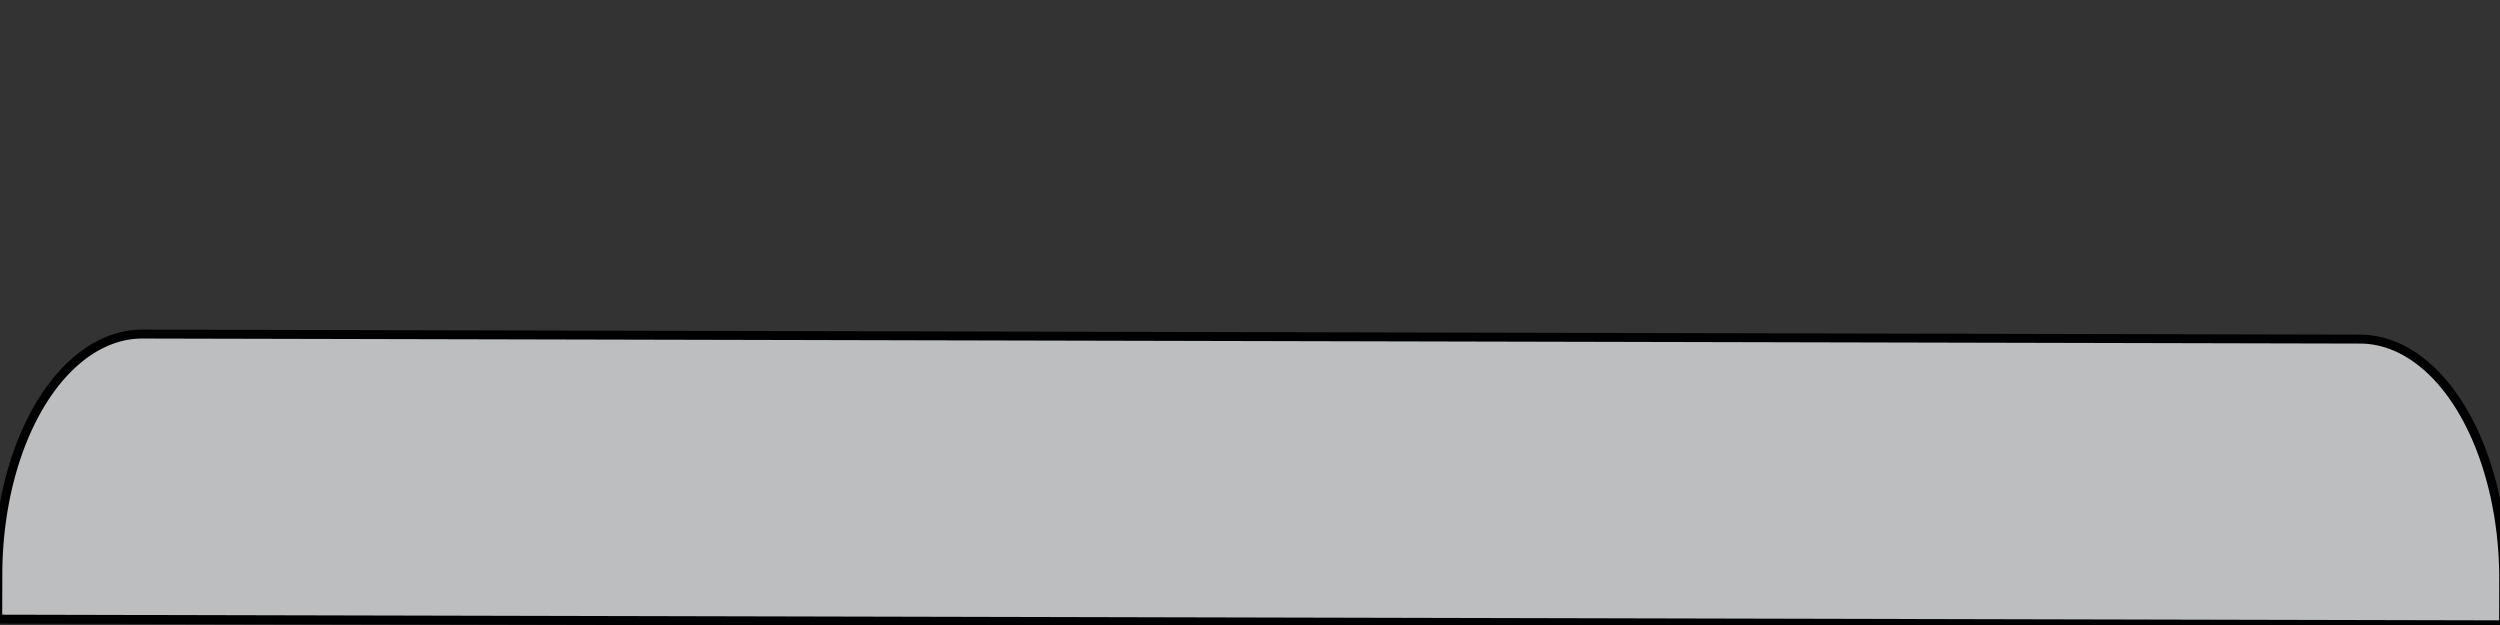 <svg width="280" height="70" xmlns="http://www.w3.org/2000/svg">
 <rect width="100%" height="100%" fill="#333333" stroke="none"/>
 <defs>
  <style>.cls-1{fill:#e6e7e8;}.cls-2{fill:#f1f2f2;}.cls-3{fill:#bcbec0;}.cls-4{fill:#579fd6;}.cls-5{fill:#fcb316;}.cls-6{fill:#ee5351;}.cls-7{fill:#66ba6a;}</style>
 </defs>
 <g>
  <title>background</title>
  <rect fill="none" id="canvas_background" height="72" width="282" y="-1" x="-1"/>
 </g>
 <g>
  <title>Layer 1</title>
  <path stroke="null" transform="rotate(0.13 140.112,53.681) " id="svg_10" d="m15.921,37.698l248.381,0a16.137,26.91 0 0 1 16.137,26.91l0,5.055a0,0 0 0 1 0,0l-280.656,0a0,0 0 0 1 0,0l0,-5.055a16.137,26.91 0 0 1 16.137,-26.91z" class="cls-3"/>
  <rect id="svg_44" height="193.96" width="611.36" y="294.12" x="2988.36" class="cls-1"/>
  <path id="svg_45" d="m3053.2,0l481.68,0a64.84,64.84 0 0 1 64.84,64.84l0,222.63a0,0 0 0 1 0,0l-611.36,0a0,0 0 0 1 0,0l0,-222.63a64.84,64.84 0 0 1 64.84,-64.84z" class="cls-7"/>
  <rect id="svg_46" height="193.96" width="611.36" y="494.74" x="2988.36" class="cls-2"/>
  <rect id="svg_47" height="193.96" width="611.36" y="695.36" x="2988.36" class="cls-1"/>
  <rect id="svg_48" height="193.96" width="611.36" y="895.98" x="2988.36" class="cls-2"/>
  <rect id="svg_49" height="193.96" width="611.36" y="1096.61" x="2988.36" class="cls-1"/>
  <path id="svg_54" d="m3141.74,194l304.61,0a64.84,64.84 0 0 1 64.84,64.84l0,28.66a0,0 0 0 1 0,0l-434.29,0a0,0 0 0 1 0,0l0,-28.7a64.84,64.84 0 0 1 64.84,-64.8z" class="cls-1"/>
 </g>
</svg>